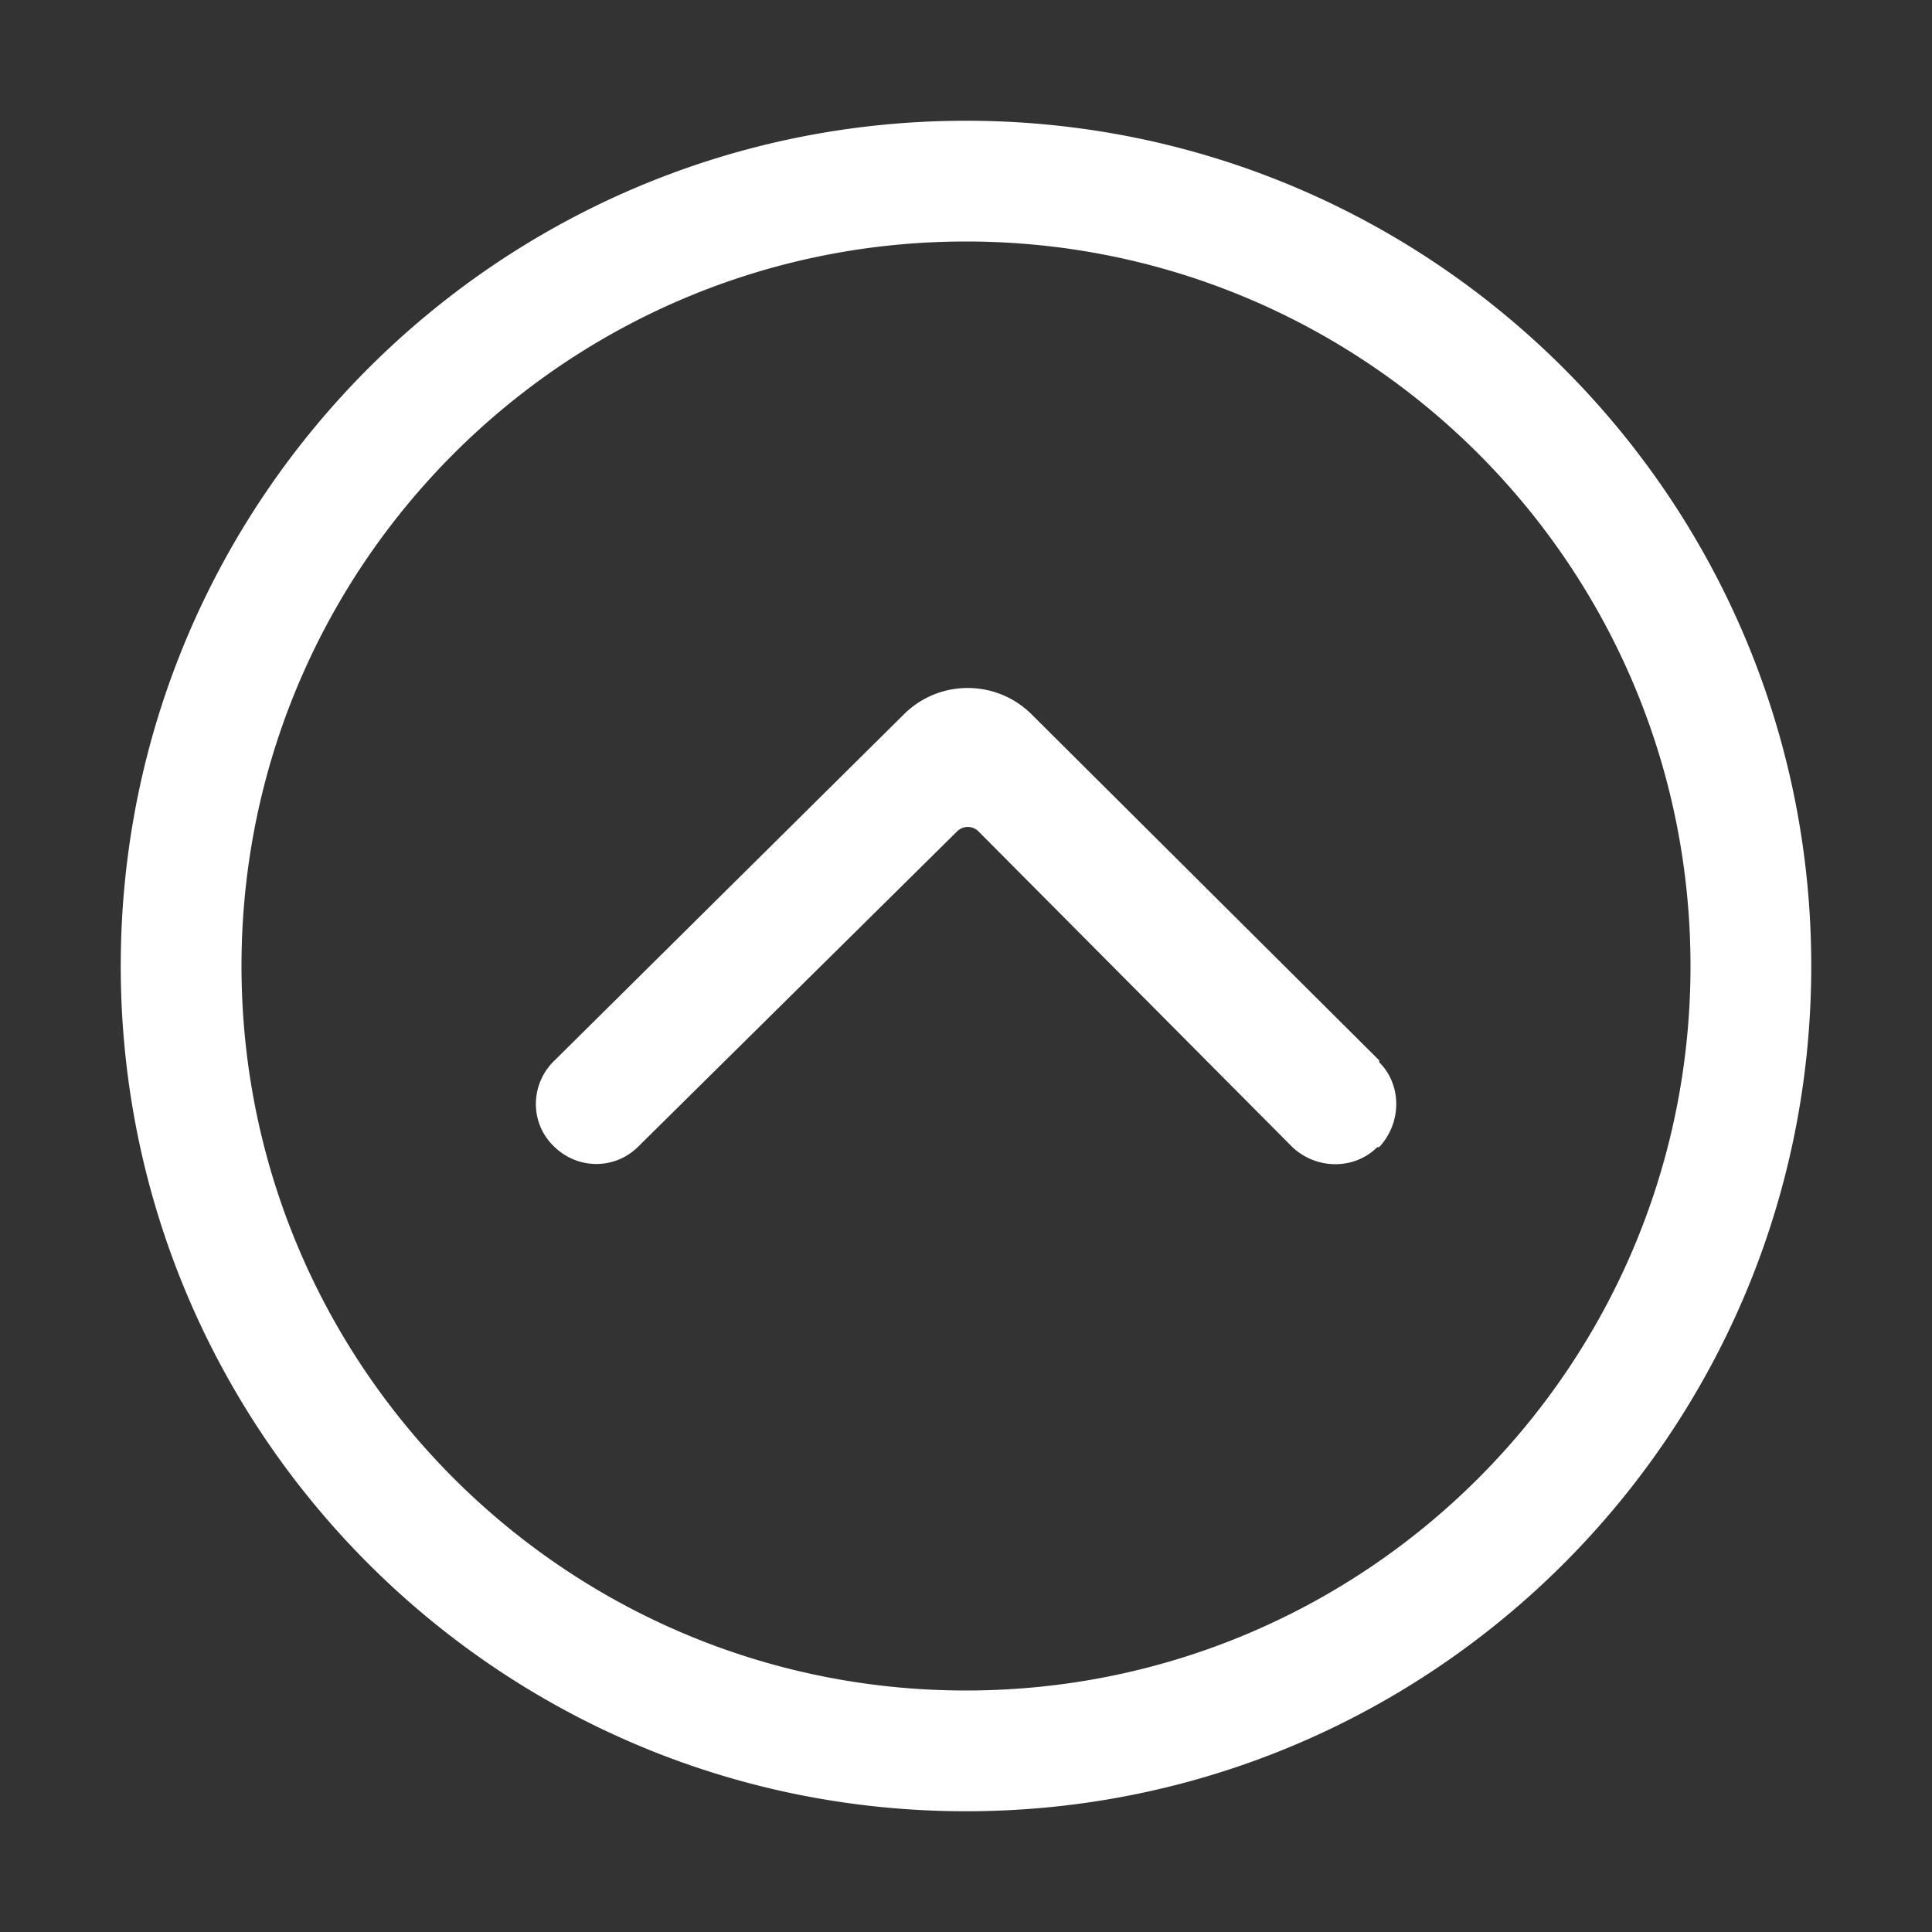 <?xml version="1.0" standalone="no"?><!DOCTYPE svg PUBLIC "-//W3C//DTD SVG 1.1//EN" "http://www.w3.org/Graphics/SVG/1.1/DTD/svg11.dtd"><svg t="1600276536706" class="icon" viewBox="0 0 1024 1024" version="1.1" xmlns="http://www.w3.org/2000/svg" p-id="2139" xmlns:xlink="http://www.w3.org/1999/xlink" width="32" height="32"><rect x="0" y="0" width="1024" height="1024" fill="#333333" stroke="none"/><defs><style type="text/css"></style></defs><path d="M64 512c0 247.424 200.576 448 448 448s448-200.576 448-448S759.424 64 512 64 64 264.576 64 512z m64 0c0-212.077 171.923-384 384-384s384 171.923 384 384-171.923 384-384 384-384-171.923-384-384z m166 50c-13.043 12.44-13.203 32.773-1 45 12.468 12.928 32.449 13.21 45 1l169.327-167.392a8 8 0 0 1 11.297 0.05L685 608c12.826 12.034 32.809 12.111 45 0h1c12.023-12.905 12.1-32.959 0-45v-1L546.786 378.63c-18.697-18.61-48.91-18.645-67.648-0.077L294 562z" fill="#ffffff" p-id="2140"></path></svg>